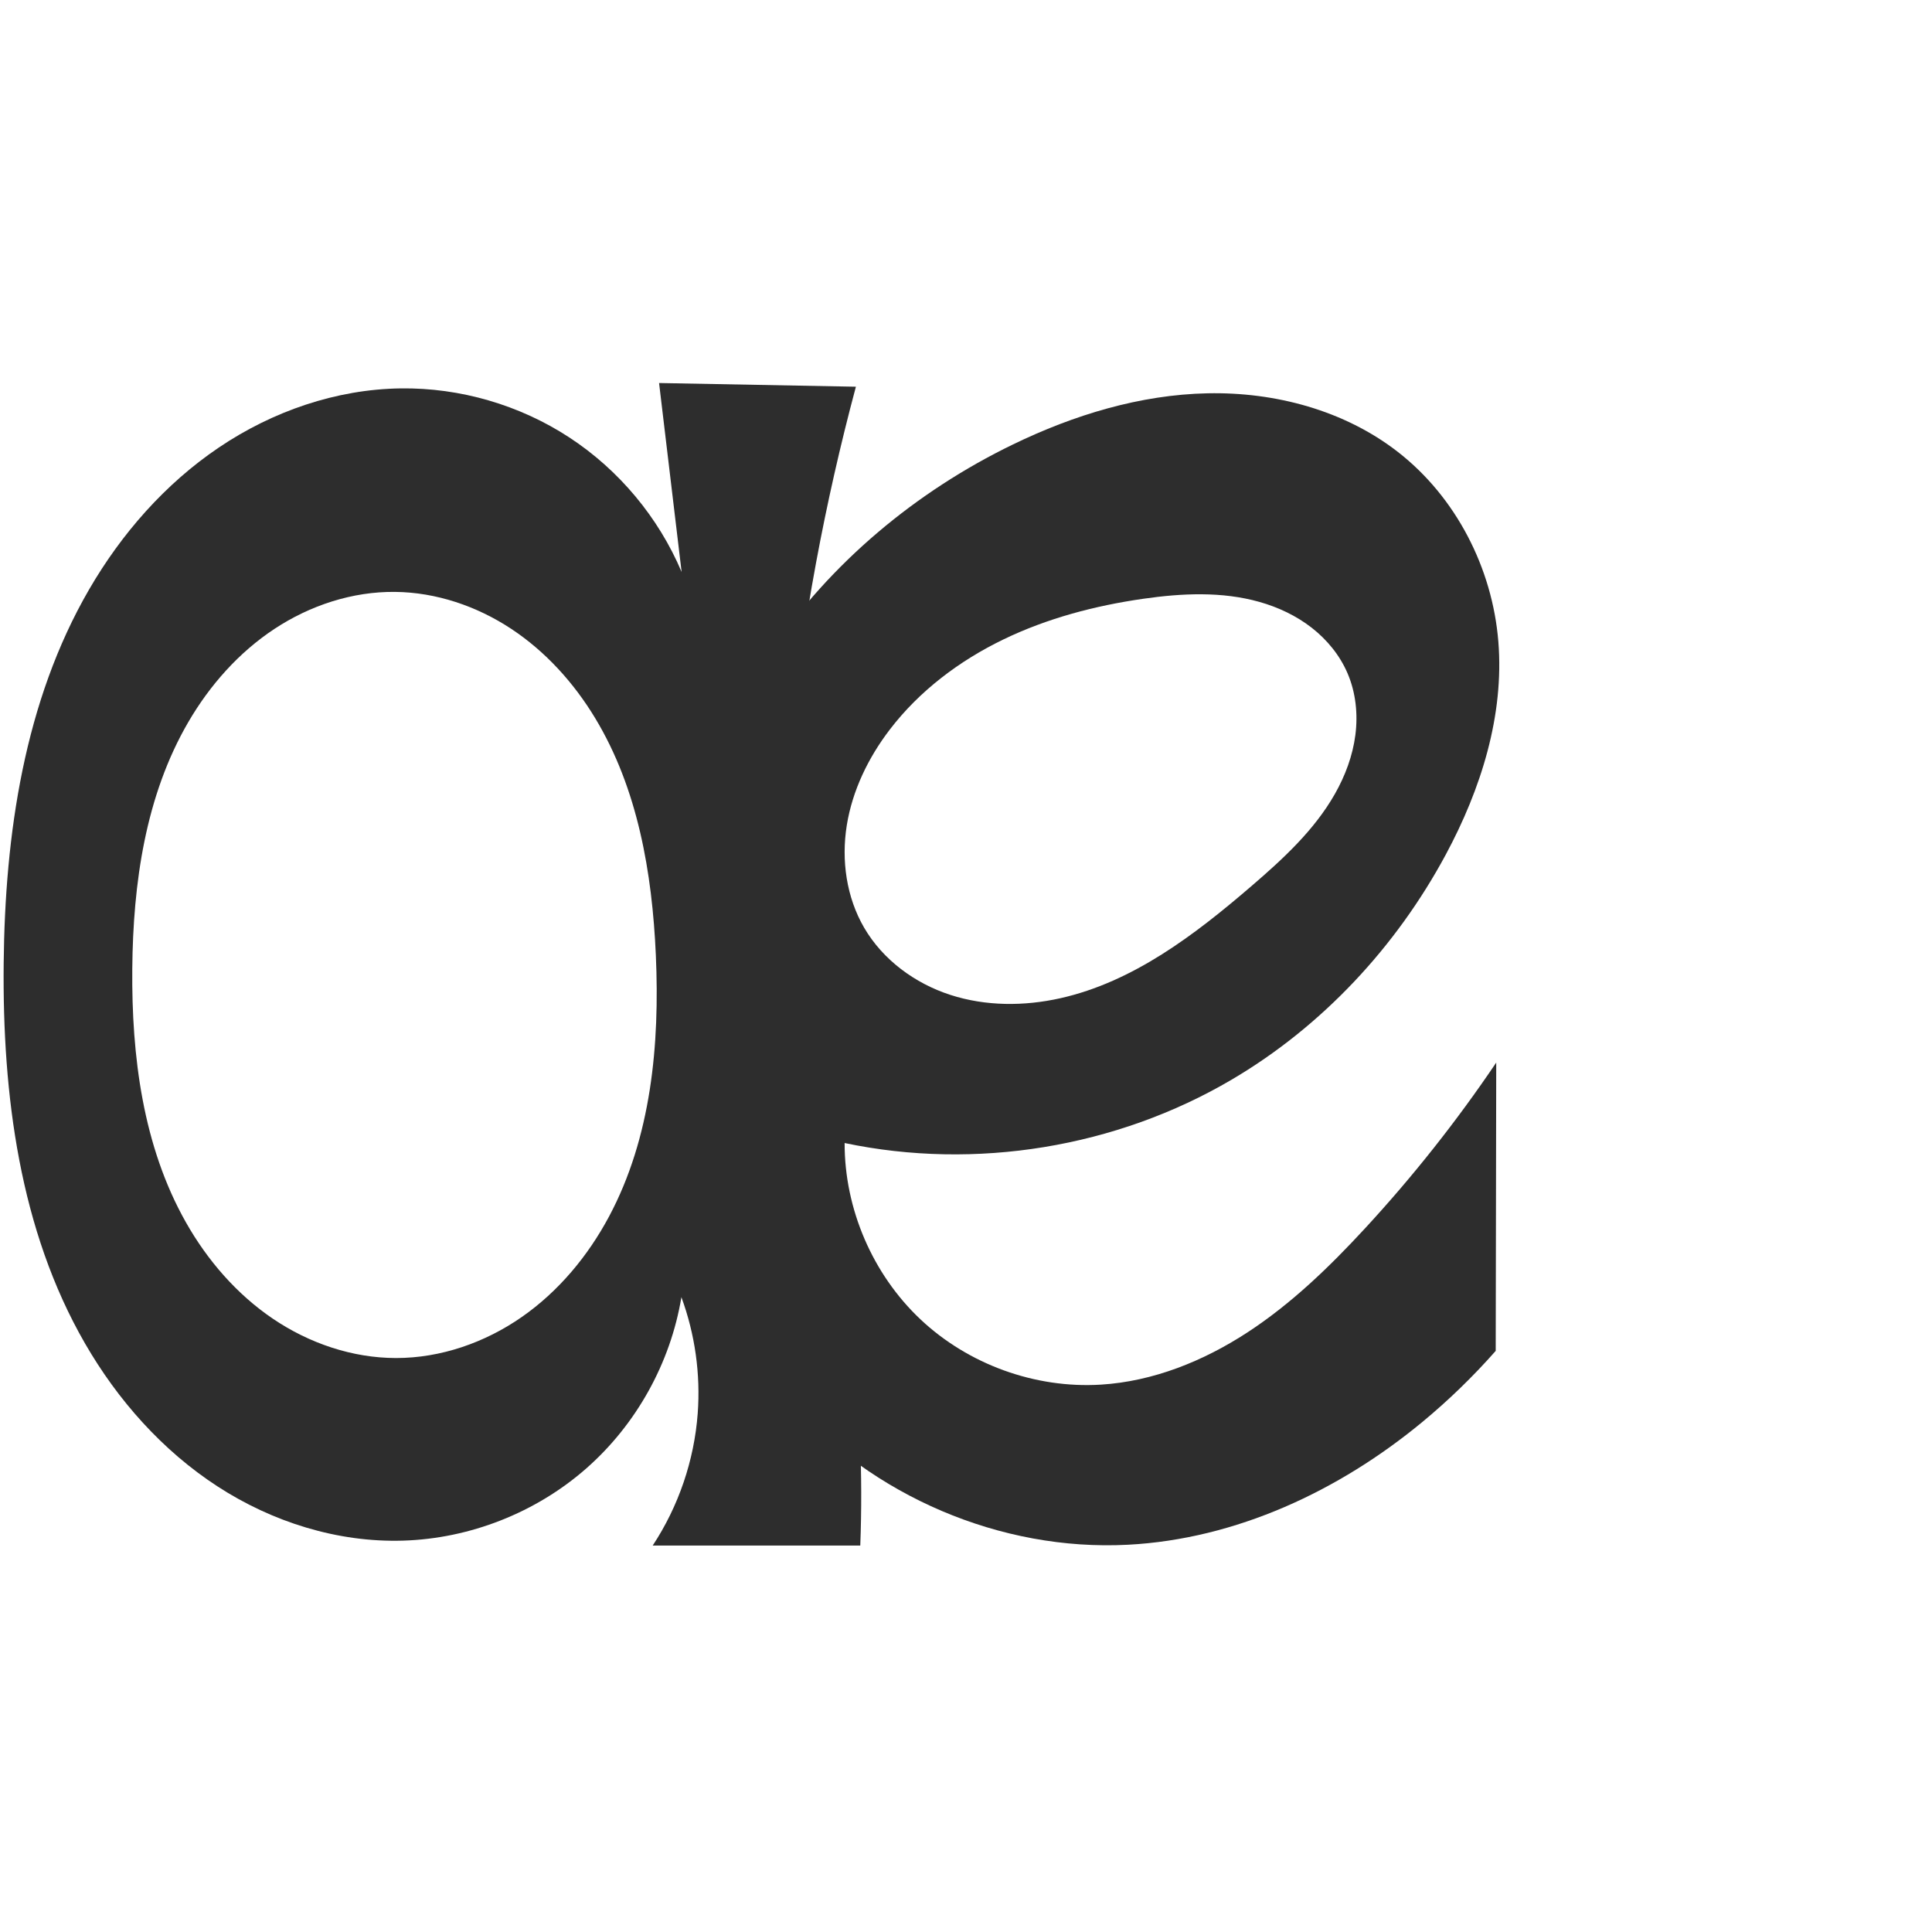 <?xml version="1.0" encoding="UTF-8" standalone="no"?>
<svg
   xmlns:dc="http://purl.org/dc/elements/1.1/"
   xmlns:cc="http://creativecommons.org/ns#"
   xmlns:rdf="http://www.w3.org/1999/02/22-rdf-syntax-ns#"
   xmlns:svg="http://www.w3.org/2000/svg"
   xmlns="http://www.w3.org/2000/svg"
   xmlns:sodipodi="http://sodipodi.sourceforge.net/DTD/sodipodi-0.dtd"
   xmlns:inkscape="http://www.inkscape.org/namespaces/inkscape"
   xml:space="preserve"
   width="1000"
   height="1000"
   version="1.1"
   style="clip-rule:evenodd;fill-rule:evenodd;image-rendering:optimizeQuality;shape-rendering:geometricPrecision;text-rendering:geometricPrecision"
   viewBox="0 0 1000 1000"
   id="svg10"
   sodipodi:docname="ae.svg"
   inkscape:version="1.0.2 (e86c870879, 2021-01-15)"><sodipodi:namedview
   pagecolor="#ffffff"
   bordercolor="#666666"
   borderopacity="1"
   objecttolerance="10"
   gridtolerance="10"
   guidetolerance="10"
   inkscape:pageopacity="0"
   inkscape:pageshadow="2"
   inkscape:window-width="1920"
   inkscape:window-height="1007"
   id="namedview12"
   showgrid="false"
   inkscape:zoom="0.84890884"
   inkscape:cx="420.35116"
   inkscape:cy="464.87364"
   inkscape:window-x="1920"
   inkscape:window-y="0"
   inkscape:window-maximized="1"
   inkscape:current-layer="g889"
   showguides="true"
   inkscape:guide-bbox="true"
   inkscape:document-rotation="0"><sodipodi:guide
   position="0,1000"
   orientation="0,1"
   id="guide16"
   inkscape:label=""
   inkscape:locked="true"
   inkscape:color="rgb(0,0,255)" /><sodipodi:guide
   position="1763.312,2036.169"
   orientation="1000,0"
   id="guide18" /><sodipodi:guide
   position="0,200"
   orientation="0,1"
   id="guide20"
   inkscape:label="base"
   inkscape:locked="true"
   inkscape:color="rgb(0,0,255)" /><inkscape:grid
   type="xygrid"
   id="grid24"
   originx="-473.376"
   originy="-489.692" /><sodipodi:guide
   position="0,0"
   orientation="0,1"
   id="guide34"
   inkscape:label="bottom"
   inkscape:locked="true"
   inkscape:color="rgb(0,0,255)" /><sodipodi:guide
   position="225.051,1693.319"
   orientation="0,1"
   id="guide44"
   inkscape:label=""
   inkscape:locked="false"
   inkscape:color="rgb(0,0,255)" /><sodipodi:guide
   position="0,900"
   orientation="0,1"
   id="guide46"
   inkscape:label=""
   inkscape:locked="true"
   inkscape:color="rgb(0,0,255)" /><sodipodi:guide
   position="774.858,557.839"
   orientation="1,0"
   id="guide841"
   inkscape:label="width" />    <sodipodi:guide
   position="-19.12,799.838"
   orientation="0,-1"
   id="guide851" /><sodipodi:guide
   position="670.272,499.357"
   orientation="0,-1"
   id="guide853" /><sodipodi:guide
   position="207.325,820.947"
   orientation="1,0"
   id="guide855" /></sodipodi:namedview>
 <defs
   id="defs4"><inkscape:path-effect
   effect="spiro"
   id="path-effect928"
   is_visible="true"
   lpeversion="1" /><inkscape:path-effect
   effect="spiro"
   id="path-effect921"
   is_visible="true"
   lpeversion="1" /><inkscape:path-effect
   effect="spiro"
   id="path-effect917"
   is_visible="true"
   lpeversion="1" /><inkscape:path-effect
   effect="spiro"
   id="path-effect849"
   is_visible="true"
   lpeversion="1" /><inkscape:path-effect
   effect="spiro"
   id="path-effect851"
   is_visible="true"
   lpeversion="1" />
  <style
   type="text/css"
   id="style2">
   <![CDATA[
    .fil0 {fill:#EF7F1A;fill-rule:nonzero}
   ]]>
  </style>
 <inkscape:path-effect
   effect="spiro"
   id="path-effect1214"
   is_visible="true"
   lpeversion="1" /><inkscape:path-effect
   effect="spiro"
   id="path-effect1195"
   is_visible="true"
   lpeversion="1" /><inkscape:path-effect
   effect="spiro"
   id="path-effect992"
   is_visible="true"
   lpeversion="1" /><inkscape:path-effect
   effect="spiro"
   id="path-effect1060"
   is_visible="true"
   lpeversion="1" /><inkscape:path-effect
   effect="spiro"
   id="path-effect1047"
   is_visible="true"
   lpeversion="1" /><inkscape:path-effect
   effect="spiro"
   id="path-effect1085"
   is_visible="true"
   lpeversion="1" /><inkscape:path-effect
   effect="spiro"
   id="path-effect1286"
   is_visible="true"
   lpeversion="1" /><inkscape:path-effect
   effect="spiro"
   id="path-effect862"
   is_visible="true"
   lpeversion="1" /><inkscape:path-effect
   effect="spiro"
   id="path-effect857"
   is_visible="true"
   lpeversion="1" /><inkscape:path-effect
   effect="spiro"
   id="path-effect853"
   is_visible="true"
   lpeversion="1" /><style
   type="text/css"
   id="style2-0">
   <![CDATA[
    .fil0 {fill:#EF7F1A;fill-rule:nonzero}
   ]]>
  </style></defs>
 
<path
   id="path919"
   style="fill:#2d2d2d;fill-rule:nonzero;stroke:none;stroke-width:1.042px;stroke-linecap:butt;stroke-linejoin:miter;stroke-opacity:1"
   d="m 68.468,501.423 c 0.389,-44.157 6.788,-89.56 29.019,-127.714 11.116,-19.077 26.149,-36.041 44.577,-48.202 18.429,-12.161 40.32,-19.372 62.398,-19.144 21.323,0.22 42.34,7.366 60.136,19.115 17.796,11.749 32.434,27.975 43.463,46.226 22.057,36.503 29.508,80.037 31.402,122.644 2.059,46.325 -2.38,94.374 -24.209,135.286 -10.914,20.456 -26.146,38.79 -45.171,52.041 -19.026,13.251 -41.924,21.254 -65.109,21.24 -22.618,-0.014 -44.963,-7.651 -63.696,-20.326 C 122.545,669.914 107.353,652.349 96.219,632.661 73.951,593.284 68.069,546.658 68.468,501.423 Z M 207.428,201.031 c -33.469,0.439 -66.418,11.88 -94.16,30.609 C 85.526,250.369 62.893,276.181 46.103,305.138 12.524,363.051 2.572,431.795 1.902,498.736 1.224,566.57 10.104,636.585 43.993,695.351 c 16.945,29.383 40.081,55.464 68.514,73.958 28.433,18.494 62.269,29.158 96.172,28.119 34.541,-1.059 68.578,-14.446 94.584,-37.203 26.007,-22.756 43.793,-54.715 49.427,-88.81 7.05,19.151 9.95,39.819 8.443,60.171 -1.798,24.283 -9.905,48.072 -23.31,68.4 h 107.452 c 1.405,-37.002 -0.206,-74.119 -4.814,-110.86 -8.051,-64.202 -25.206,-127.107 -31.094,-191.543 -6.289,-68.828 0.408,-138.322 13.017,-206.276 5.684,-30.635 12.568,-61.048 20.63,-91.145 l -101.883,-1.909 11.677,97.816 C 340.855,267.778 320.317,243.183 294.611,226.379 268.905,209.574 238.136,200.629 207.428,201.031 Z"
   sodipodi:nodetypes="aaaaaaaacaccaaaccca"
   inkscape:path-effect="#path-effect928"
   inkscape:original-d="M 68.467901,501.42281 C 68.998712,422.16205 125.20196,306.91602 204.46257,306.36282 281.60688,305.82439 337.53208,417.22654 339.46322,494.34856 341.53396,577.04548 287.69129,701.97602 204.97378,702.91561 123.85277,703.83707 67.924609,582.54723 68.467901,501.42281 Z M 207.42763,201.03105 C 89.098841,224.25344 1.8246031,378.14998 1.9023795,498.73595 1.9804834,619.82957 88.50276,782.54477 208.67834,797.42766 c 63.30294,7.83962 144.01093,-126.01328 144.01093,-126.01328 0,0 10.35409,40.0079 8.4425,60.17092 -2.27345,23.98001 -9.14863,53.30917 -23.30995,68.39978 h 107.45207 c -16.58842,-28.14136 -1.04144,-74.0645 -4.81367,-110.85969 -6.59675,-64.34621 -27.92881,-126.93701 -31.0942,-191.54299 -3.37151,-68.81297 3.21125,-138.08208 13.01661,-206.27626 4.43334,-30.83299 5.37401,-66.84753 20.63018,-91.14463 L 341.1303,198.25269 c 48.32288,57.85852 11.67667,97.81562 11.67667,97.81562 0,0 -88.56734,-106.18679 -145.37934,-95.03726 z" /><g
   style="clip-rule:evenodd;fill-rule:evenodd;image-rendering:optimizeQuality;shape-rendering:geometricPrecision;text-rendering:geometricPrecision;stroke:none"
   id="g889"
   transform="translate(348.843,0.691)"><path
     id="path855"
     style="fill:#2d2d2d;fill-rule:nonzero;stroke:none;stroke-width:1.021px;stroke-linecap:butt;stroke-linejoin:miter;stroke-opacity:1"
     d="m 111.685,376.972 c 15.328,-20.057 36.047,-35.667 58.772,-46.659 22.725,-10.992 47.439,-17.491 72.426,-21.079 20.026,-2.875 40.755,-3.871 60.219,1.646 9.732,2.759 19.054,7.154 27.028,13.378 7.974,6.224 14.571,14.312 18.543,23.616 4.252,9.961 5.407,21.116 4.023,31.857 -1.384,10.742 -5.244,21.083 -10.589,30.503 -10.689,18.841 -26.993,33.777 -43.419,47.898 -29.203,25.106 -61.054,49.398 -98.629,57.842 -18.787,4.222 -38.739,4.22 -57.053,-1.727 -18.314,-5.948 -34.856,-18.1 -44.557,-34.733 -9.211,-15.793 -11.898,-34.963 -9.002,-53.015 2.896,-18.052 11.136,-35.002 22.237,-49.528 z M 88.338,590.938 c 67.758,14.25 140.682,2.305 200.353,-32.818 46.745,-27.514 85.081,-68.669 110.779,-116.438 18.198,-33.828 30.328,-72.05 27.221,-110.336 -3.082,-37.982 -21.927,-74.757 -52.018,-98.138 -27.647,-21.482 -63.44,-31.057 -98.445,-30.331 -35.004,0.726 -69.293,11.22 -100.797,26.494 C 125.292,253.681 81.04,290.594 49.796,336.733 9.783,395.822 -7.854,468.536 -5.927,539.872 -4.132,606.303 15.249,674.156 59.053,724.13 c 43.453,49.573 110.06,78.167 175.892,74.738 55.915,-2.913 109.264,-27.847 152.408,-63.533 13.601,-11.25 26.314,-23.573 37.982,-36.817 l 0.271,-149.217 c -20.459,30.317 -43.226,59.076 -68.039,85.946 -18.401,19.926 -38.082,38.94 -60.801,53.755 -22.719,14.815 -48.727,25.333 -75.799,26.996 -33.985,2.088 -68.622,-10.452 -93.395,-33.81 -24.773,-23.359 -39.324,-57.2 -39.235,-91.249 z"
     sodipodi:nodetypes="aaaaaacaaaaaaaaaaccaac"
     inkscape:path-effect="#path-effect862"
     inkscape:original-d="m 111.68549,376.97162 c 28.24665,-40.30505 82.07885,-64.62896 131.19817,-67.73756 37.46673,-2.37115 91.28877,3.65177 105.7893,38.63975 15.45426,37.28921 -17.27742,86.62296 -49.98406,110.25886 -54.40594,39.31721 -153.29814,69.36528 -200.23855,21.38146 -24.100657,-24.63638 -6.544439,-74.3191 13.23514,-102.54251 z M 88.33772,590.93816 c 65.75323,-6.31039 140.52529,-1.18783 200.35314,-32.81771 47.3606,-25.03868 84.99444,-69.29889 110.77858,-116.43781 18.14079,-33.16526 31.8483,-72.7185 27.22149,-110.33596 -4.53092,-36.83777 -20.72248,-78.77476 -52.01756,-98.13776 -56.67383,-35.0654 -137.1518,-25.59664 -199.24174,-3.83736 -53.38403,18.7083 -96.499729,62.09396 -125.635183,107.36137 -38.663953,60.07172 -58.2471675,133.33492 -55.7230679,203.13894 2.333949,64.54541 20.6784019,136.90155 64.9800709,184.25836 43.71784,46.73271 111.32907,74.52294 175.89221,74.73777 55.75876,0.18554 106.95421,-33.77263 152.40794,-63.53334 14.97927,-9.80764 25.02625,-17.55732 37.98216,-36.81667 l 0.2706,-149.21699 c -4.31846,27.42018 -40.02539,61.63239 -68.03886,85.94576 -39.38016,34.17872 -84.03126,86.61394 -136.59953,80.75106 C 160.57809,709.2626 116.42943,641.06718 88.33772,590.93816 Z" /></g></svg>
